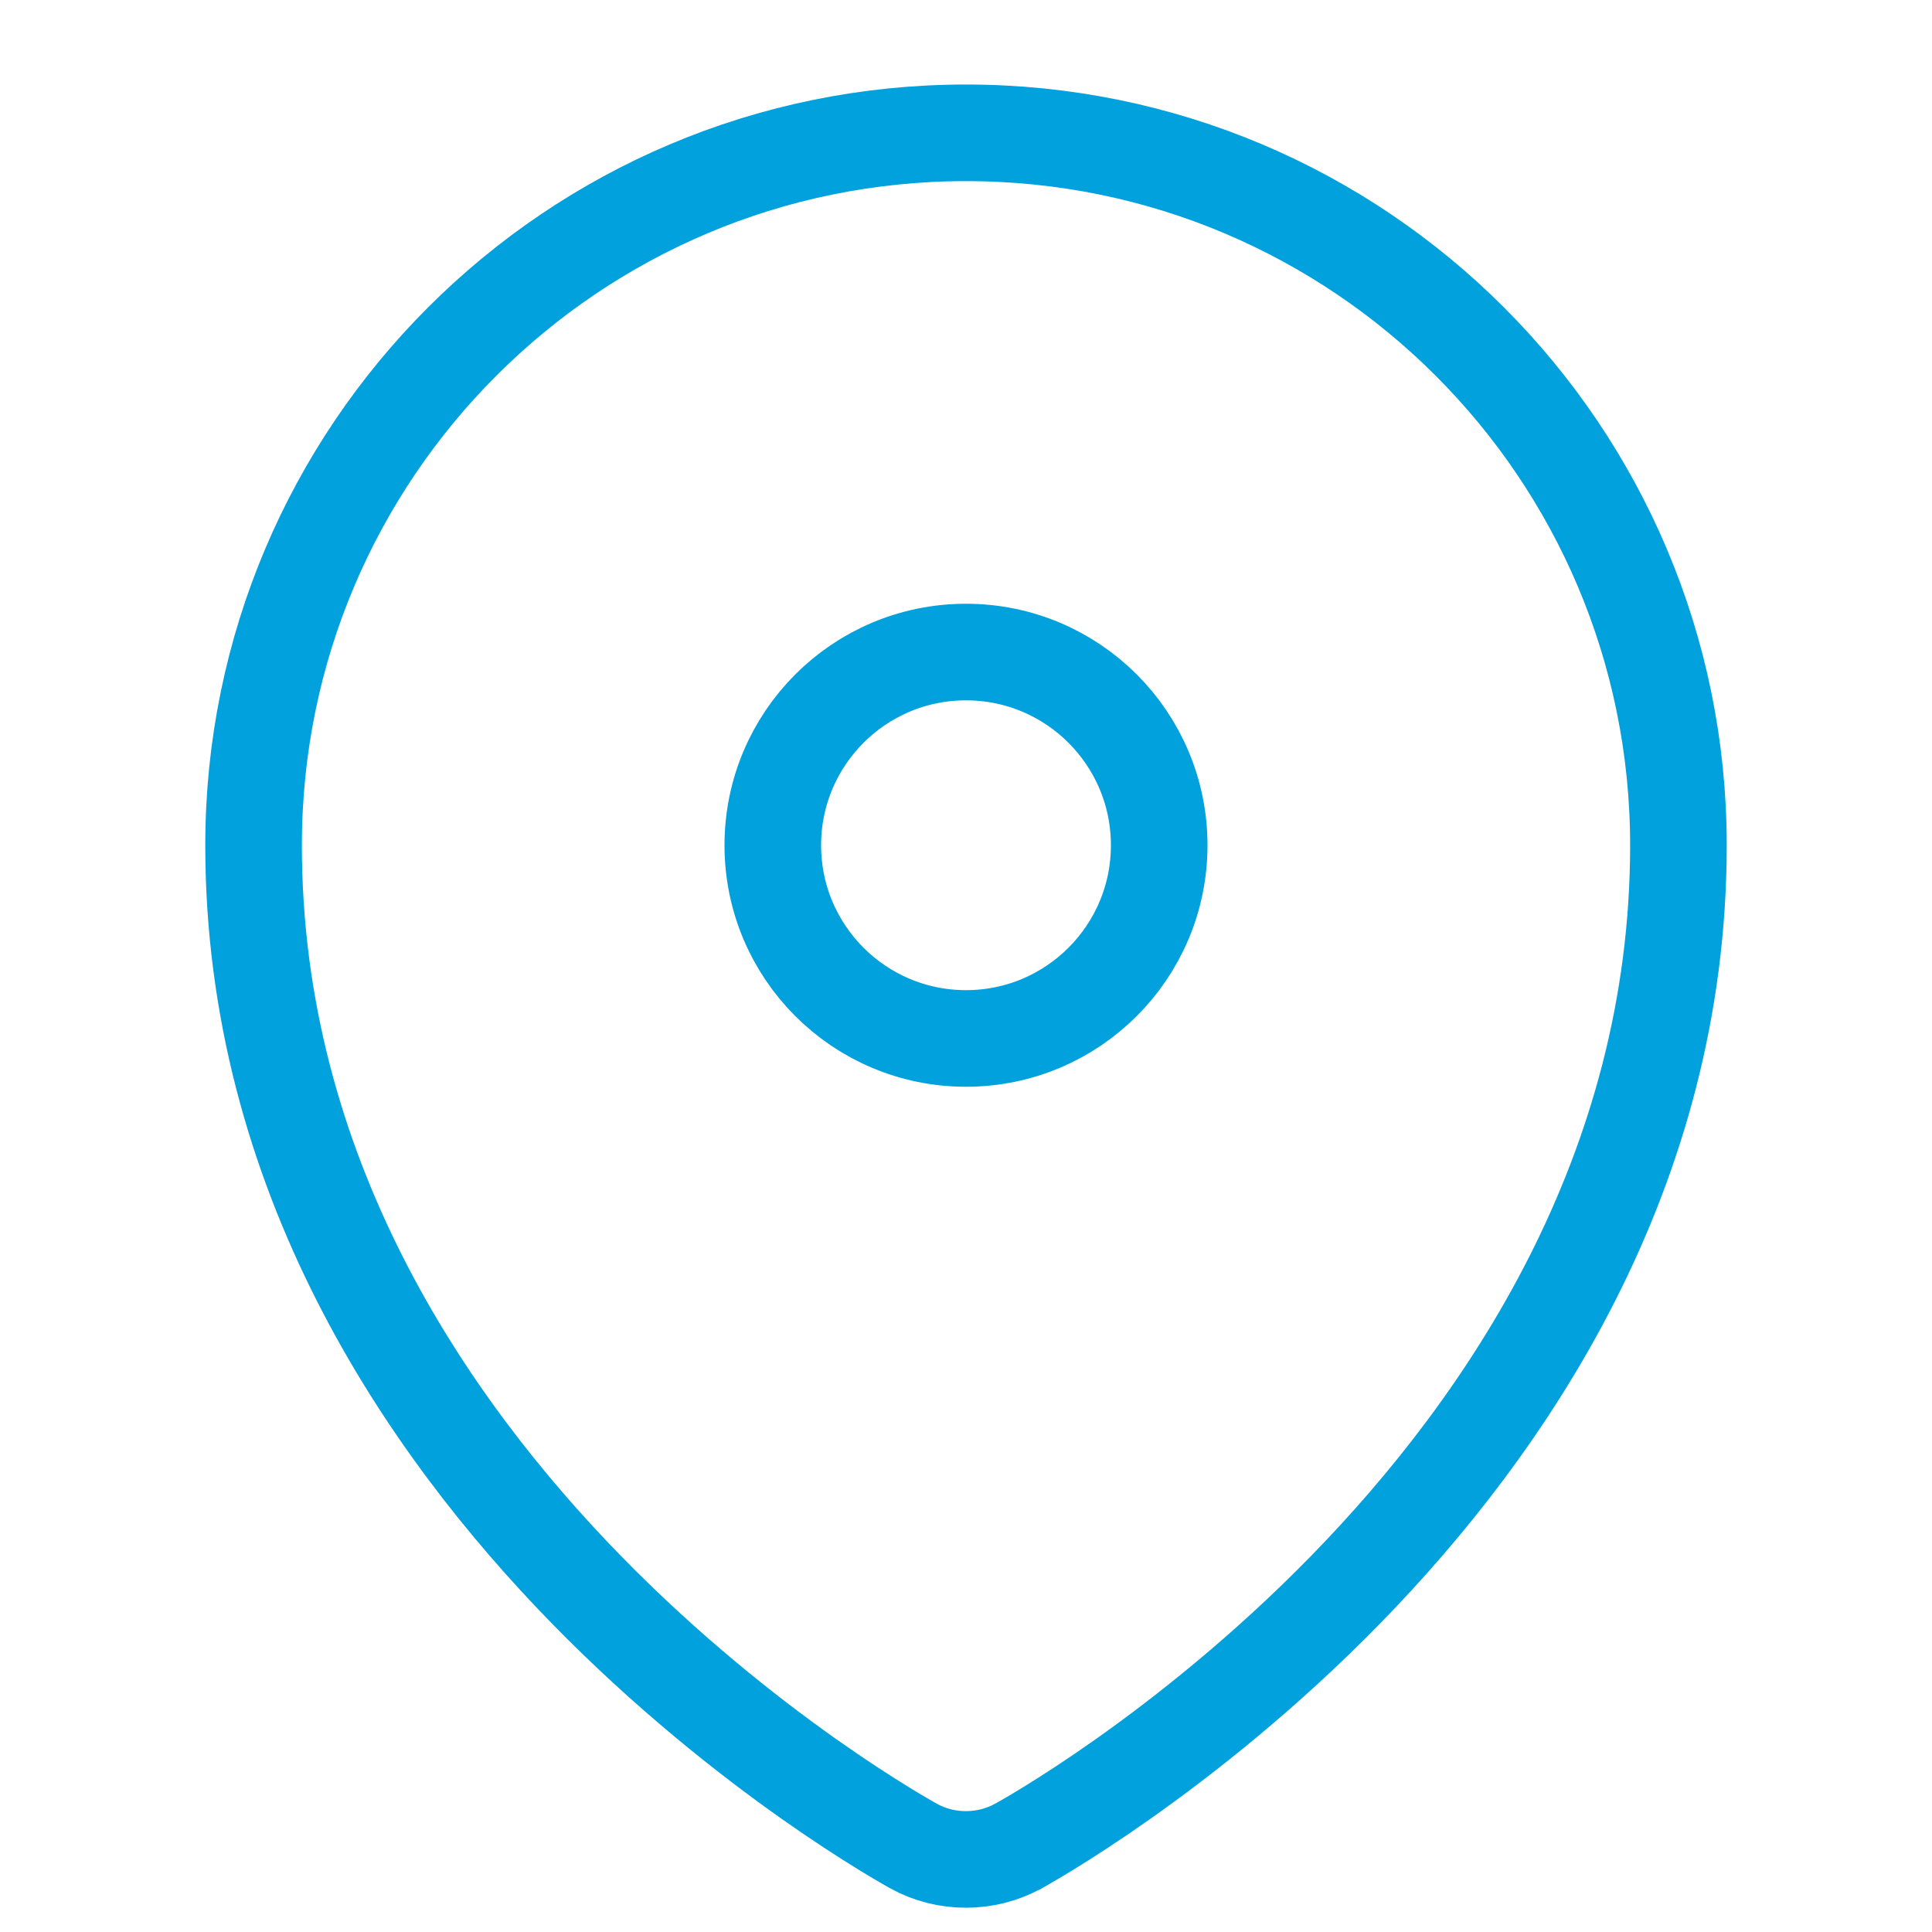 <svg width="20" height="20" viewBox="0 0 20 20" fill="none" xmlns="http://www.w3.org/2000/svg">
<path d="M9.366 19.058L9.366 19.058C9.393 19.074 9.414 19.086 9.43 19.095L9.432 19.096L9.455 19.109L9.458 19.111C9.795 19.296 10.206 19.293 10.539 19.112L10.539 19.112L10.544 19.11L10.568 19.096L10.57 19.095C10.586 19.086 10.607 19.074 10.634 19.058L10.634 19.058C10.688 19.027 10.764 18.982 10.858 18.924C11.047 18.808 11.311 18.638 11.626 18.416C12.253 17.973 13.09 17.316 13.93 16.456C15.596 14.75 17.375 12.139 17.375 8.75C17.375 4.677 14.073 1.375 10 1.375C5.927 1.375 2.625 4.677 2.625 8.75C2.625 12.139 4.404 14.75 6.07 16.456C6.91 17.316 7.747 17.973 8.374 18.416C8.689 18.638 8.953 18.808 9.142 18.924C9.236 18.982 9.312 19.027 9.366 19.058ZM12 8.75C12 9.855 11.105 10.75 10 10.75C8.895 10.75 8 9.855 8 8.75C8 7.645 8.895 6.75 10 6.75C11.105 6.75 12 7.645 12 8.75Z" stroke="#01A1DE"/>
</svg>

